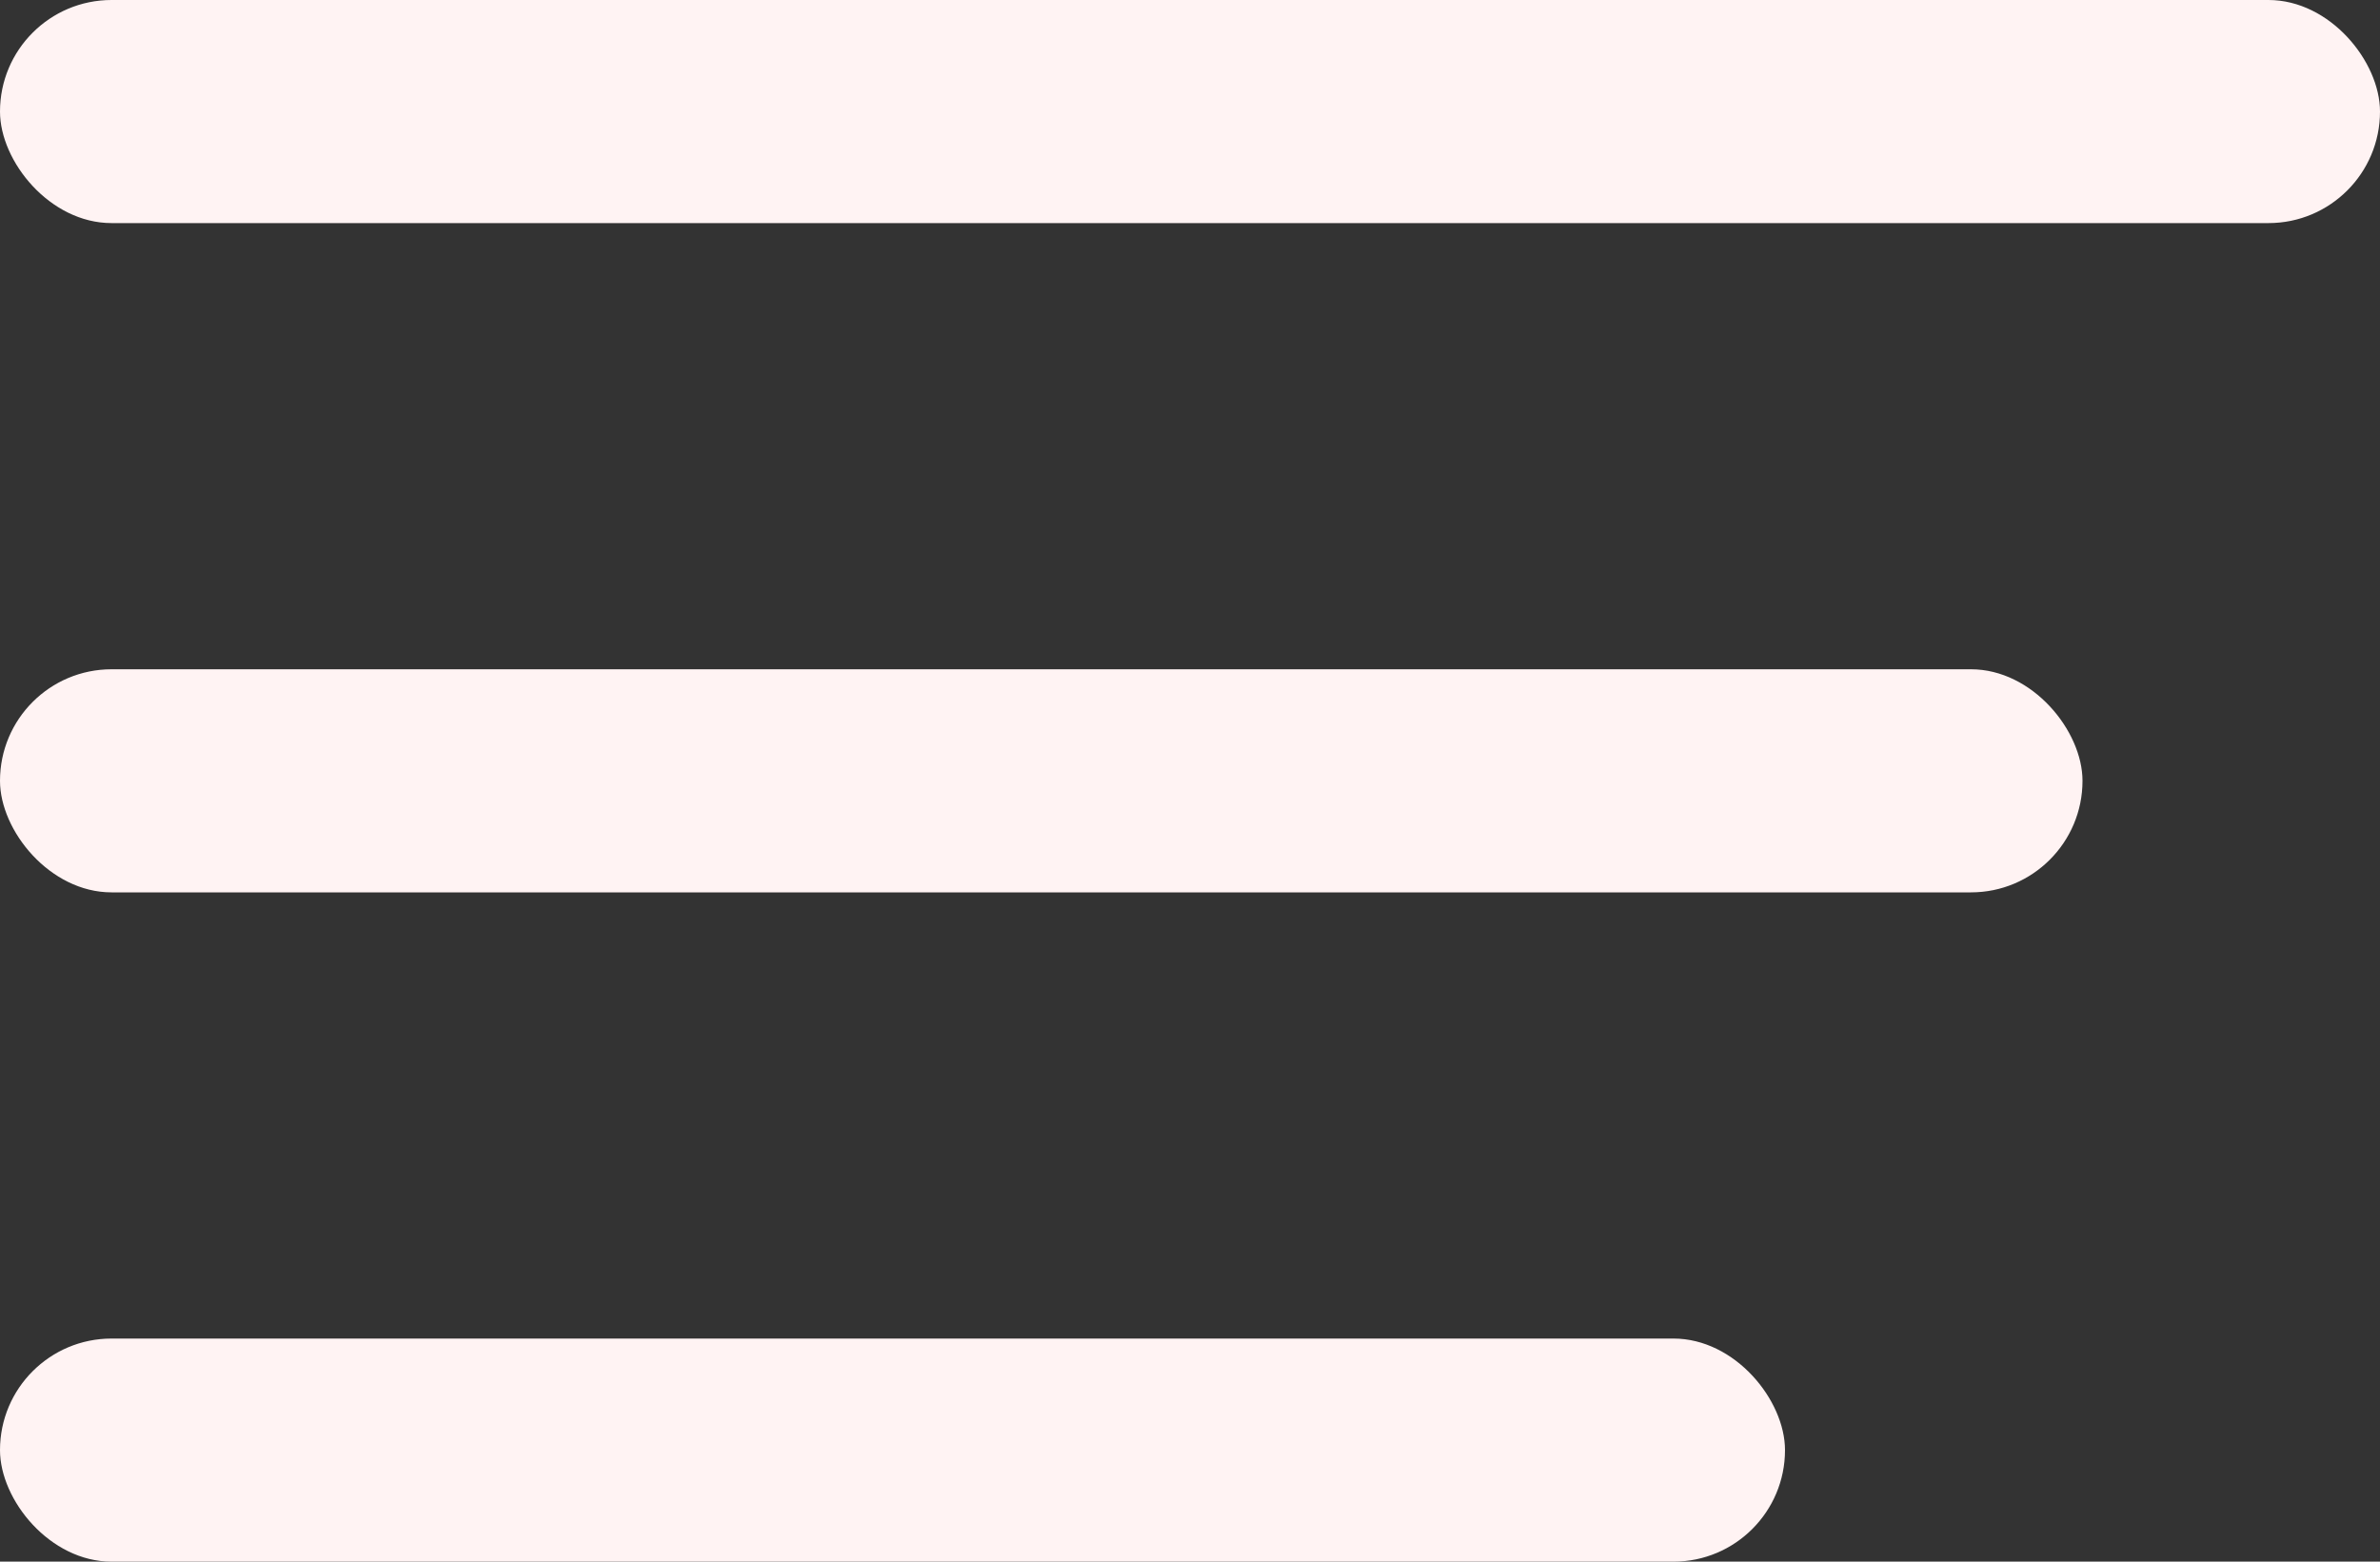 <svg width="32" height="21" viewBox="0 0 32 21" fill="none" xmlns="http://www.w3.org/2000/svg">
<rect x="0" y="0" width="32" height="21" fill="#333333" stroke="none"/>
<rect width="32" height="3" rx="1.5" fill="#FFF3F3"/>
<rect y="9" width="28" height="3" rx="1.5" fill="#FFF3F3"/>
<rect y="18" width="24" height="3" rx="1.5" fill="#FFF3F3"/>
</svg>
